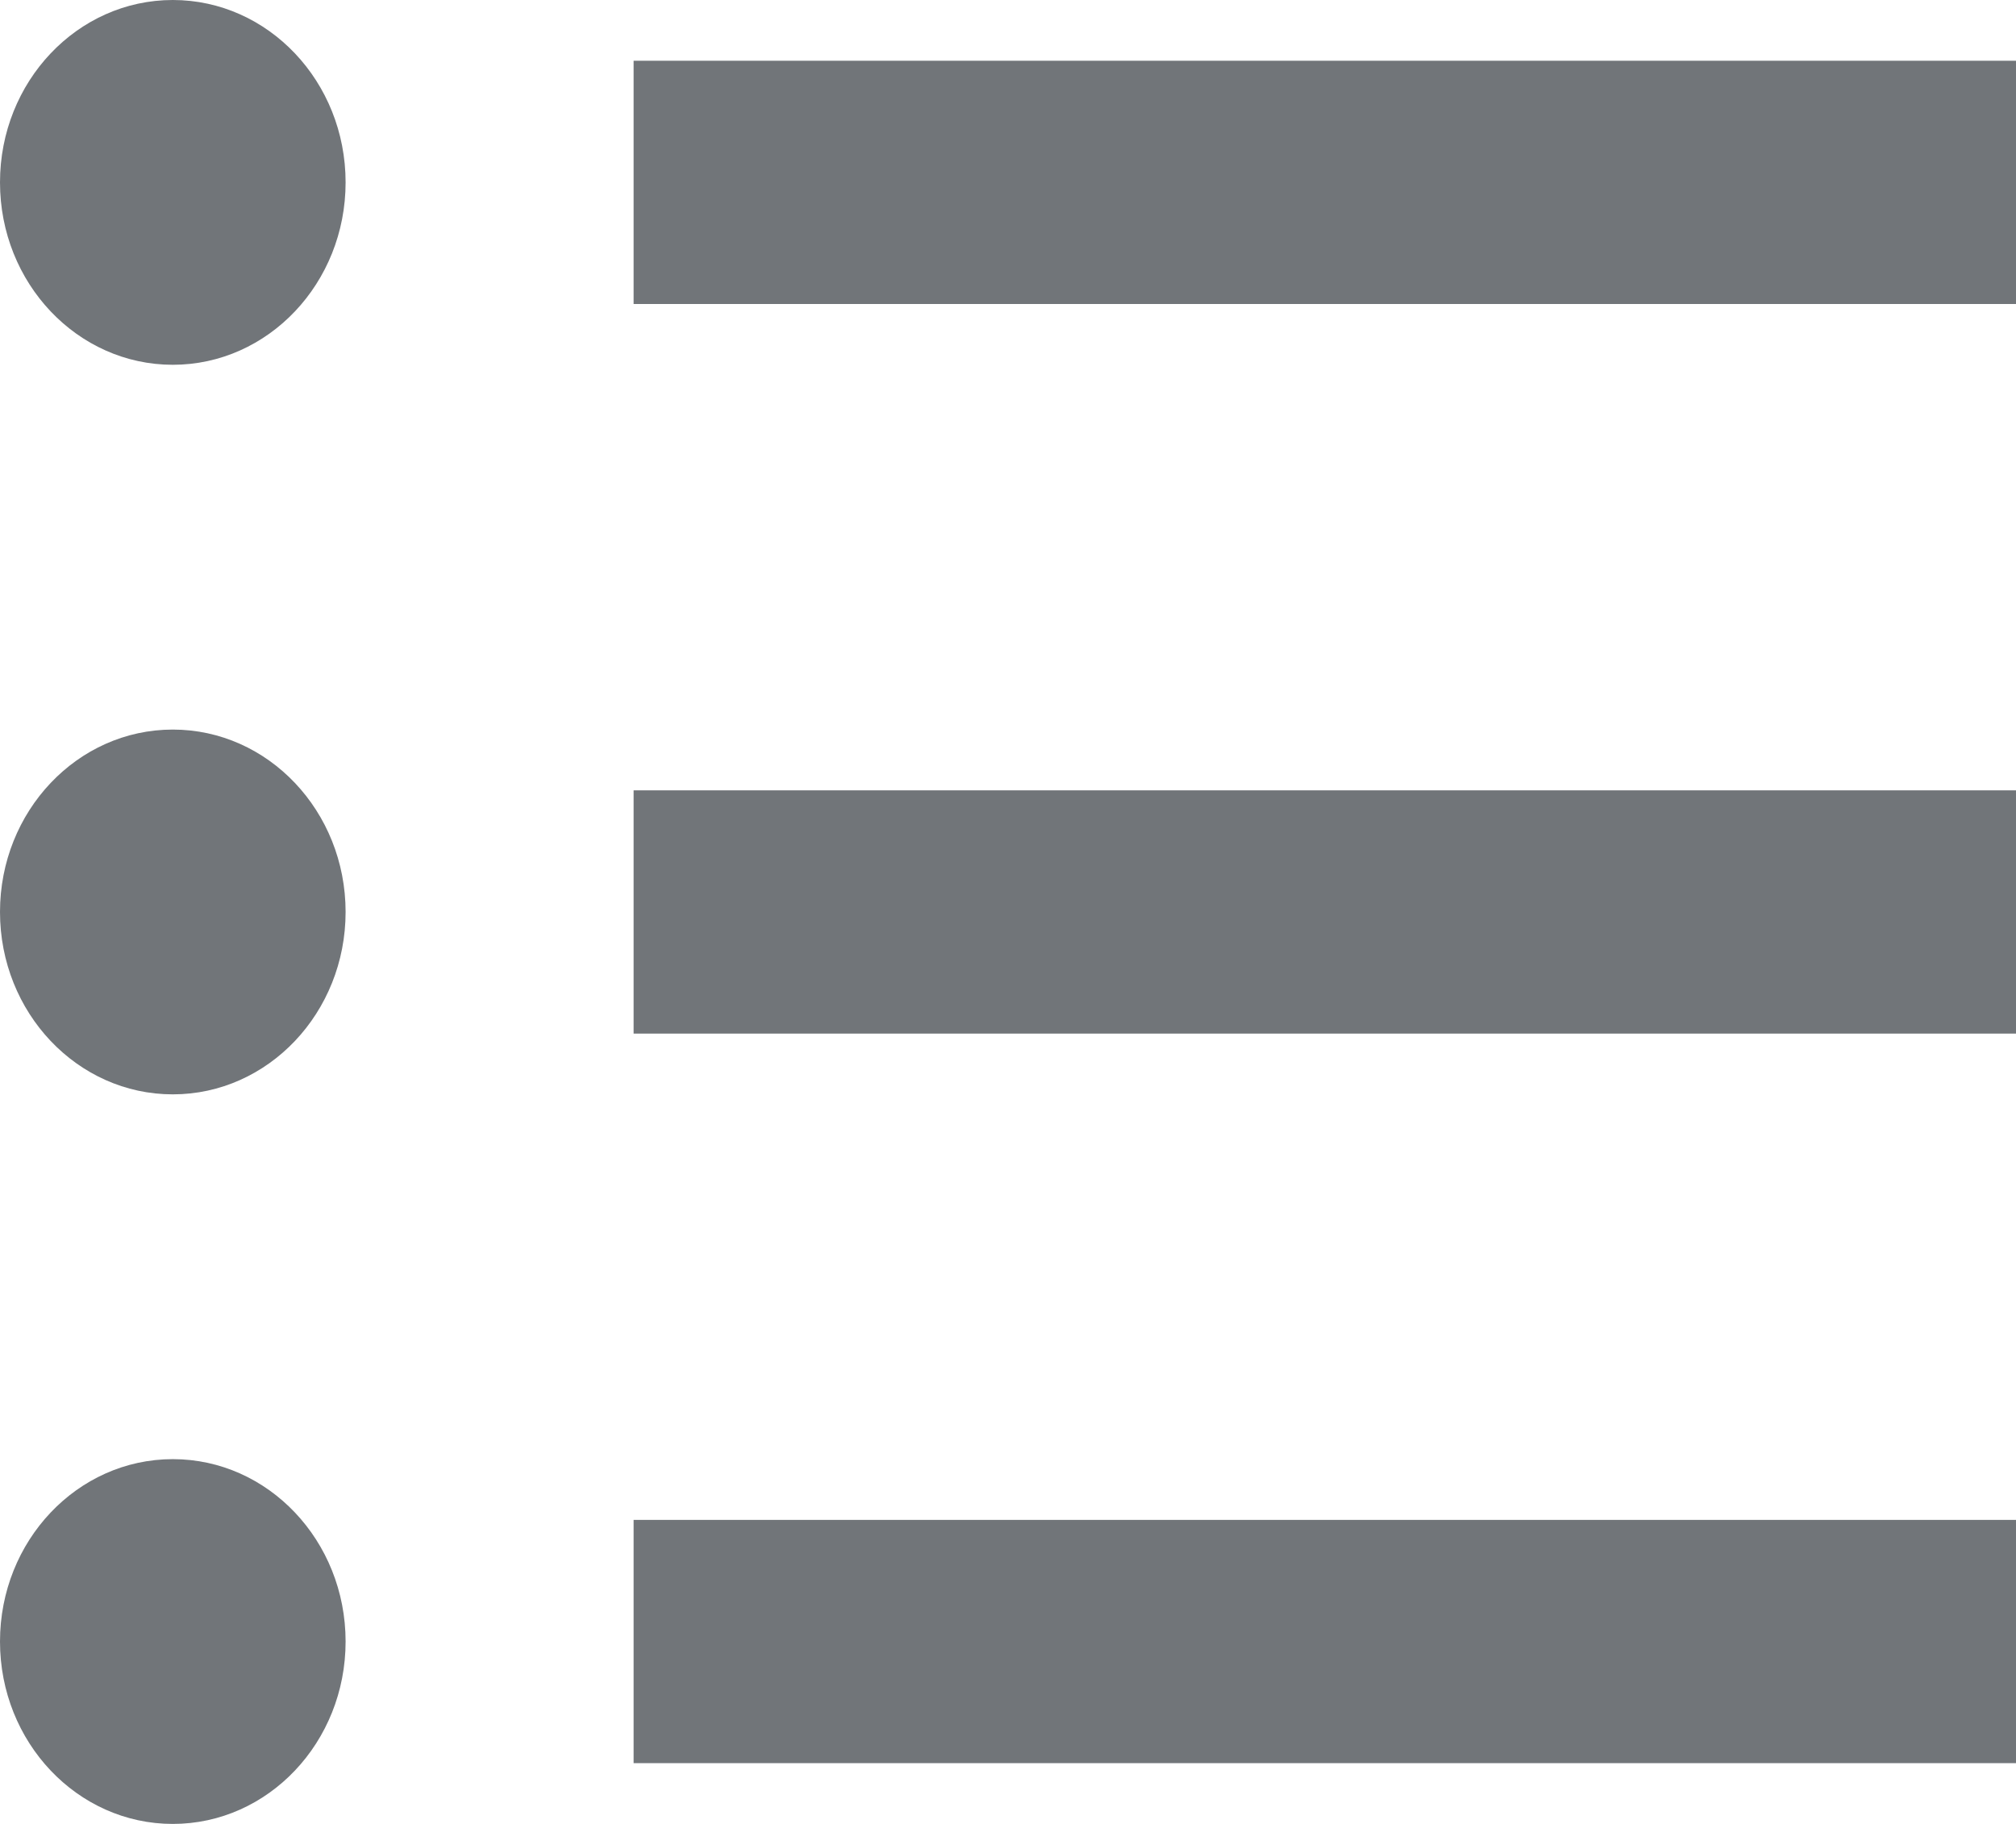 <svg width="21" height="19" viewBox="0 0 21 19" fill="none" xmlns="http://www.w3.org/2000/svg">
<path d="M6.6 18.367H21V15.833H6.6V18.367ZM6.6 10.767H21V8.233H6.6V10.767ZM6.6 0.633V3.167H21V0.633H6.6ZM1.8 0C0.806 0 0 0.851 0 1.9C0 2.949 0.806 3.8 1.8 3.8C2.794 3.8 3.6 2.949 3.6 1.9C3.6 0.851 2.794 0 1.8 0ZM1.8 7.6C0.806 7.6 0 8.451 0 9.5C0 10.549 0.806 11.4 1.8 11.4C2.794 11.4 3.6 10.549 3.6 9.5C3.6 8.451 2.794 7.6 1.8 7.6ZM1.8 15.2C0.806 15.2 0 16.051 0 17.1C0 18.149 0.806 19 1.8 19C2.794 19 3.6 18.149 3.6 17.1C3.6 16.051 2.794 15.2 1.8 15.2Z" fill="#717579"/>
</svg>

